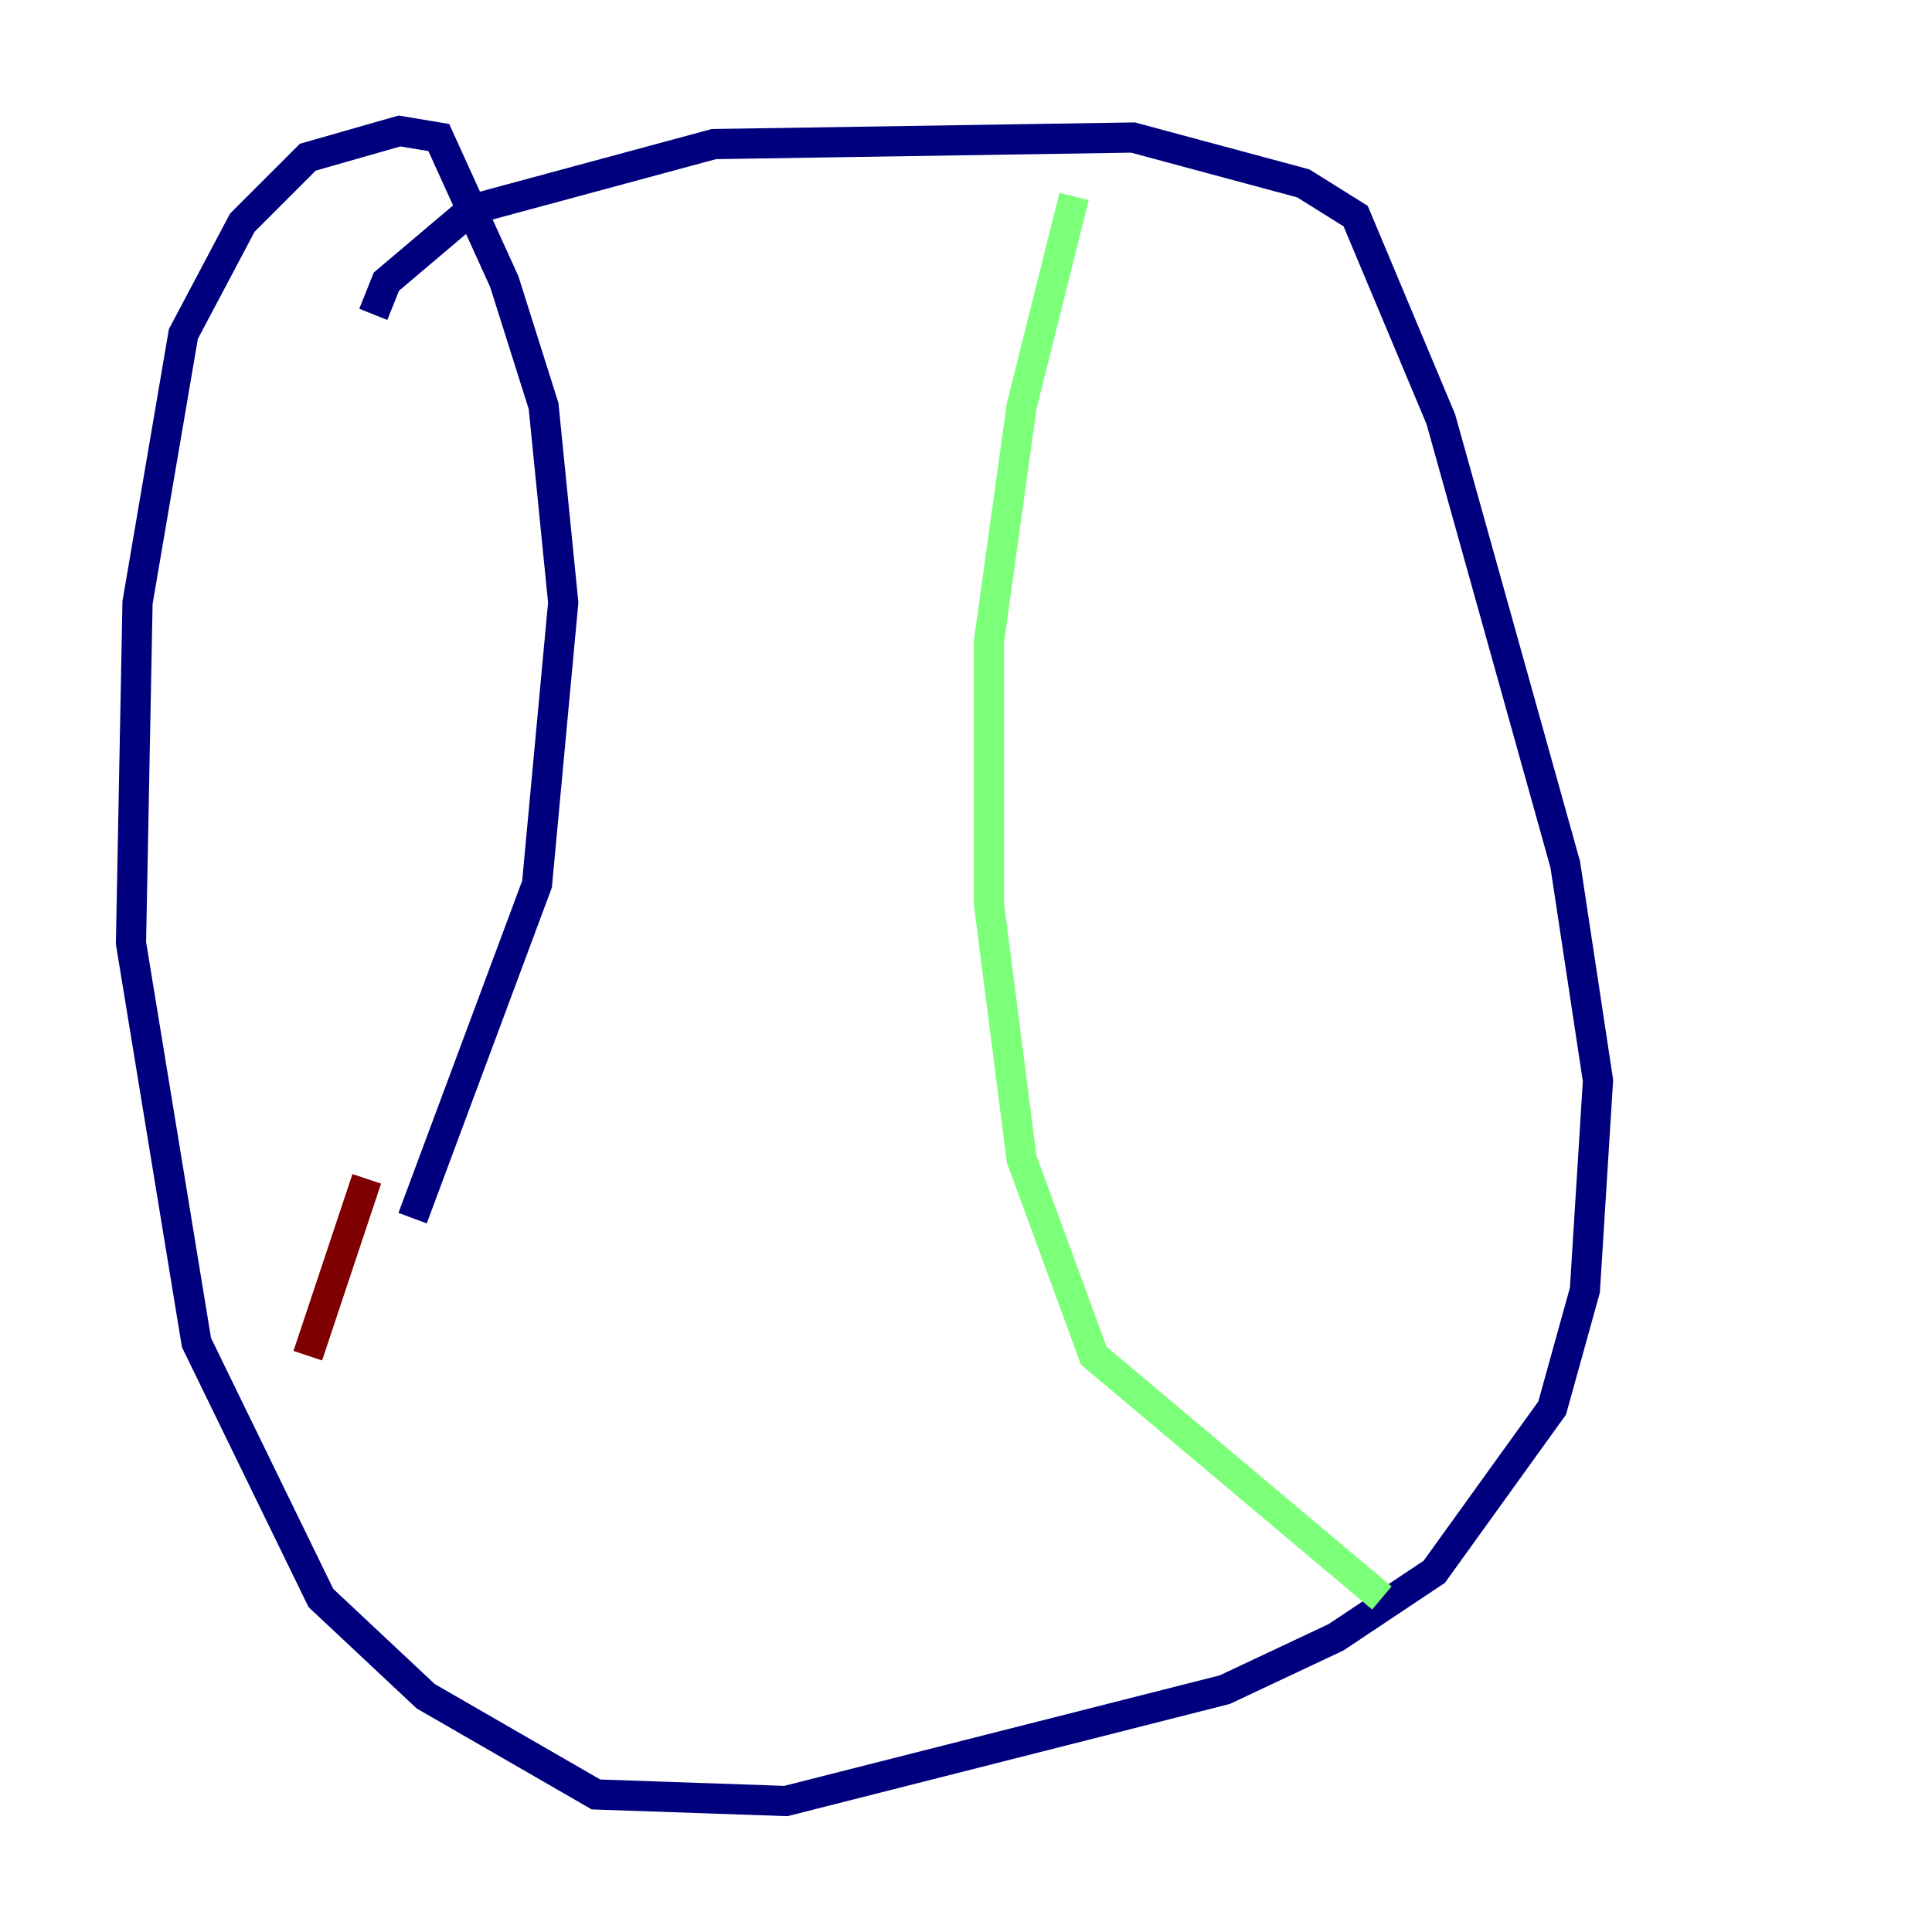 <?xml version="1.0" encoding="utf-8" ?>
<svg baseProfile="tiny" height="128" version="1.2" viewBox="0,0,128,128" width="128" xmlns="http://www.w3.org/2000/svg" xmlns:ev="http://www.w3.org/2001/xml-events" xmlns:xlink="http://www.w3.org/1999/xlink"><defs /><polyline fill="none" points="24.732,20.827 25.6,18.658 31.241,13.885 47.295,9.546 75.064,9.112 86.346,12.149 89.817,14.319 95.458,27.77 103.702,57.275 105.871,71.593 105.003,85.478 102.834,93.288 95.024,104.136 88.515,108.475 81.139,111.946 52.068,119.322 39.485,118.888 28.203,112.38 21.261,105.871 13.017,88.949 8.678,62.481 9.112,39.919 12.149,22.129 16.054,14.752 20.393,10.414 26.468,8.678 29.071,9.112 33.41,18.658 36.014,26.902 37.315,39.919 35.58,58.576 27.336,80.705" stroke="#00007f" stroke-width="2" /><polyline fill="none" points="71.159,13.017 67.688,26.902 65.519,42.522 65.519,59.878 67.688,76.8 72.461,89.817 91.552,105.871" stroke="#7cff79" stroke-width="2" /><polyline fill="none" points="24.298,78.102 20.393,89.817" stroke="#7f0000" stroke-width="2" /></svg>